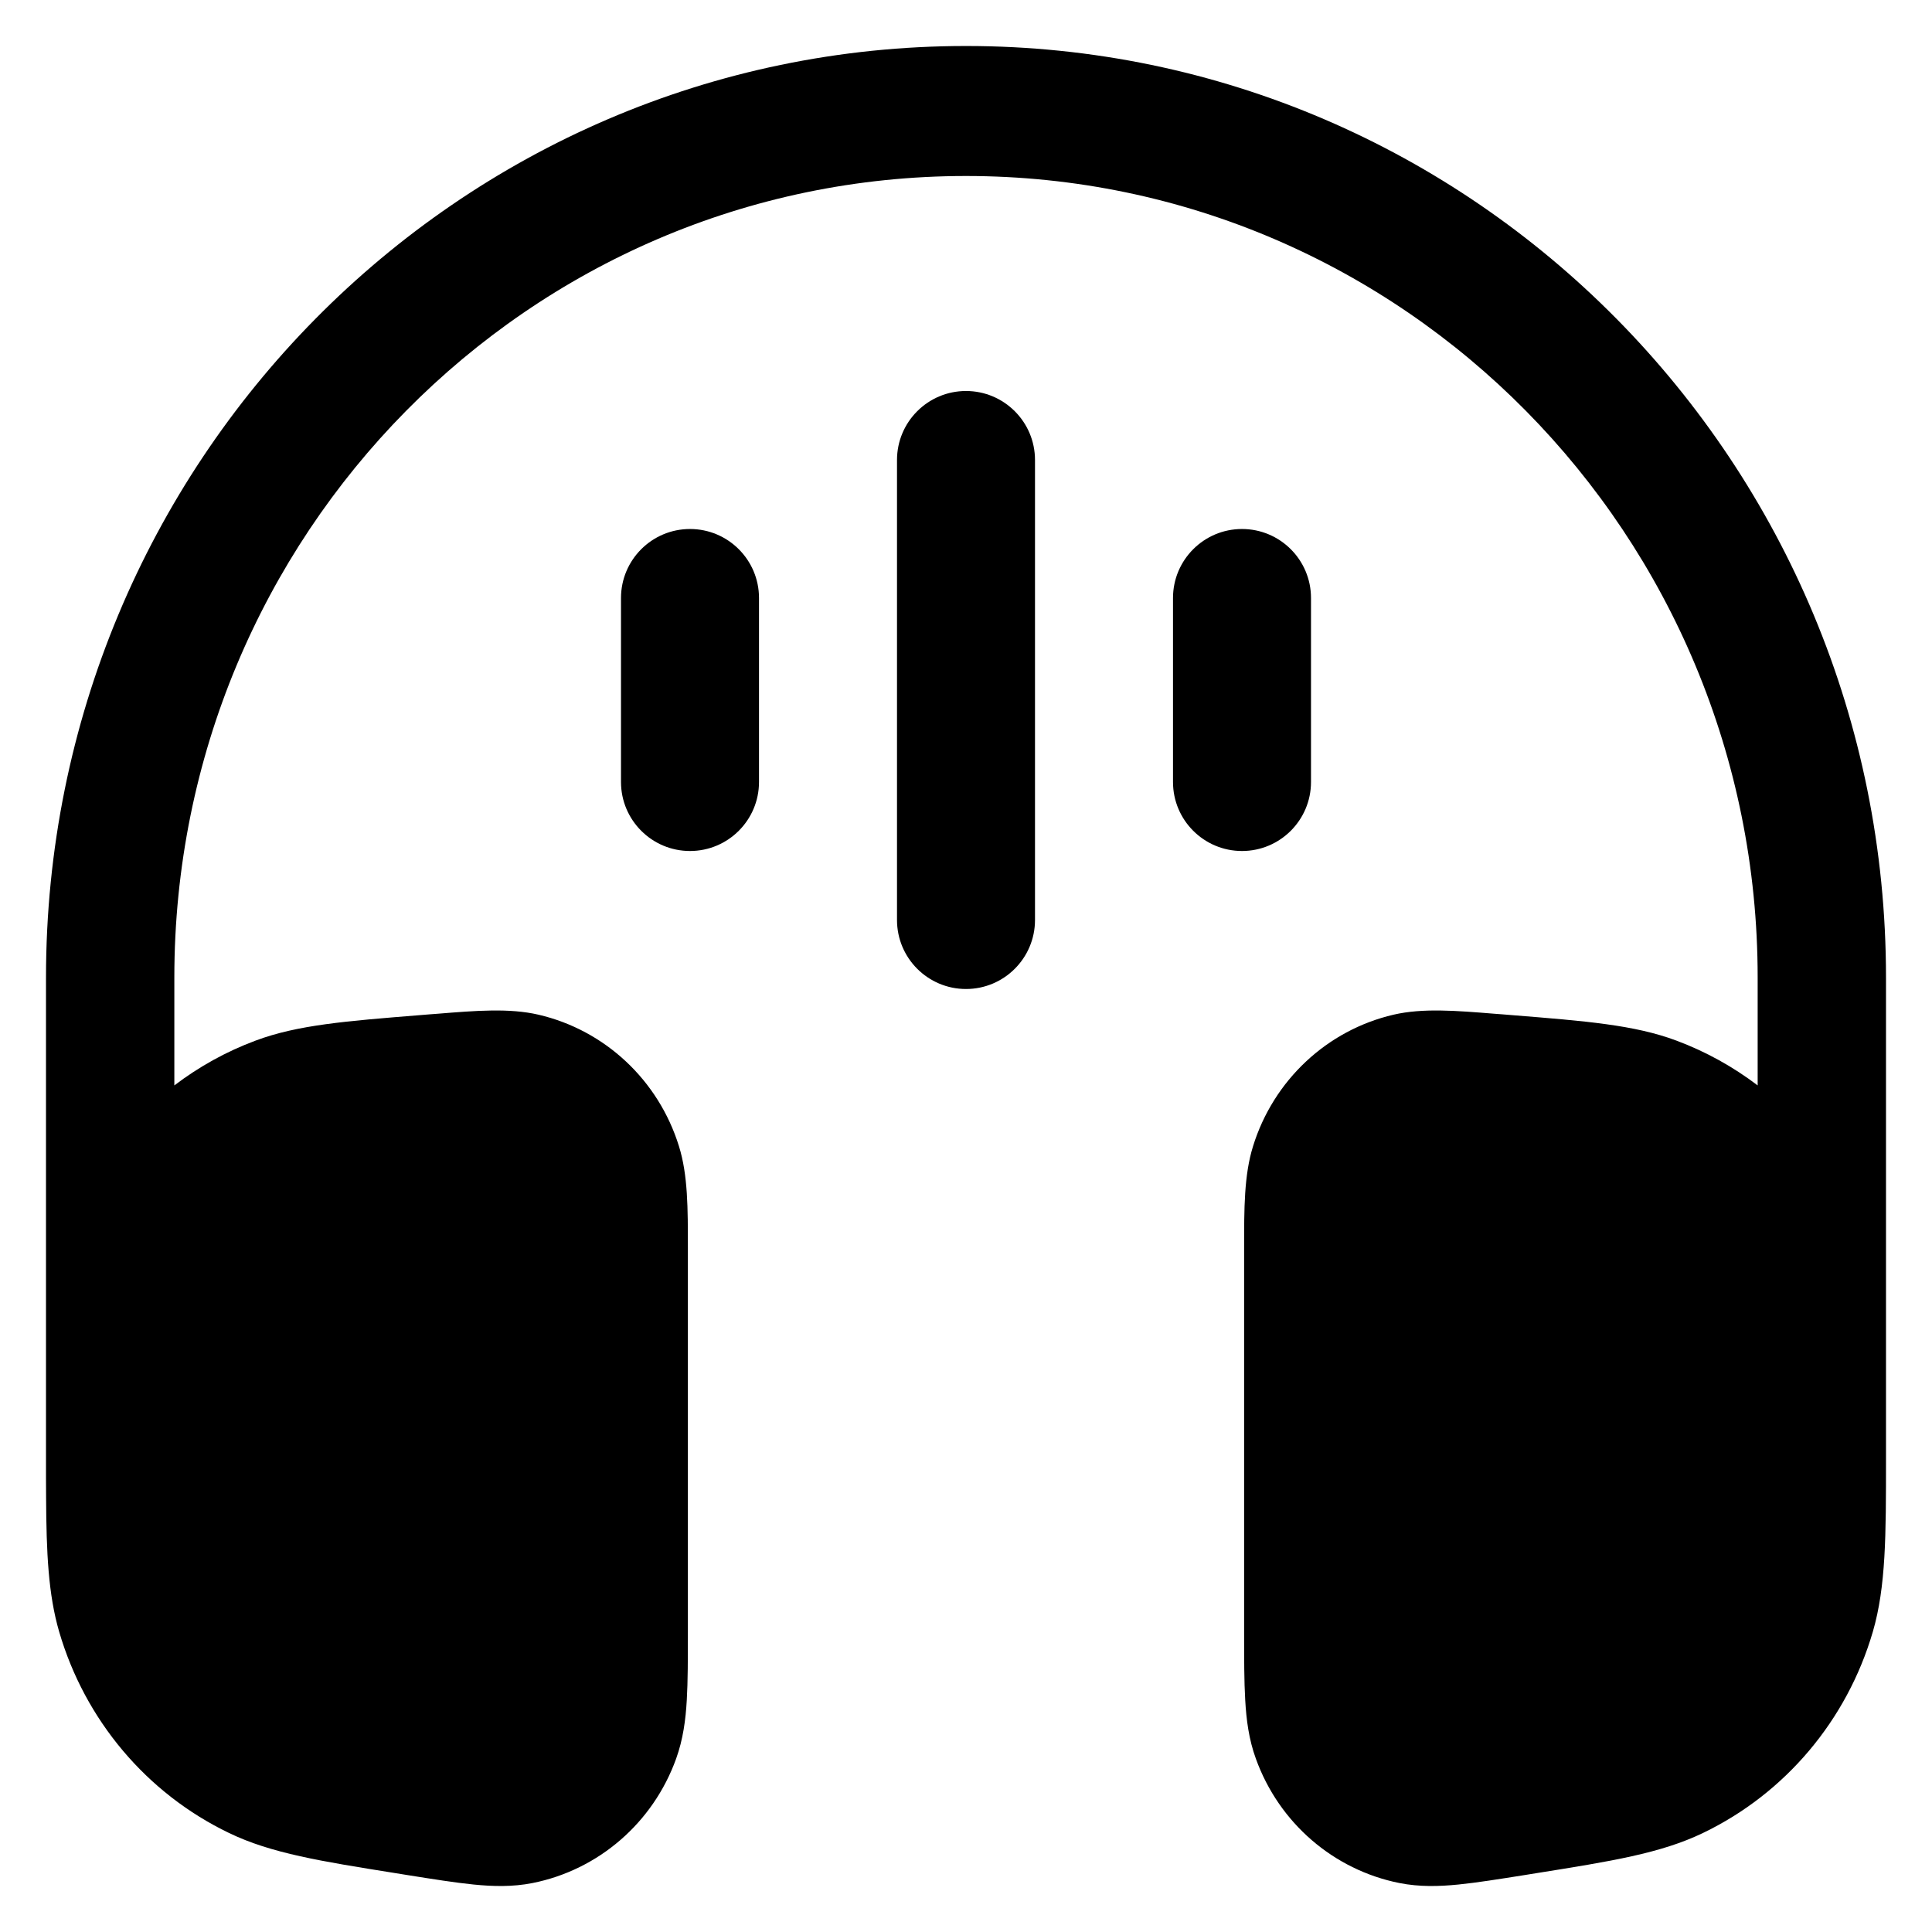 <?xml version="1.0" encoding="utf-8"?><!-- Uploaded to: SVG Repo, www.svgrepo.com, Generator: SVG Repo Mixer Tools -->
<svg width="800px" height="800px" viewBox="1.5 1.5 21 21" fill="none" xmlns="http://www.w3.org/2000/svg">
<path d="M2 12.124C2 6.533 6.477 2 12 2C17.523 2 22 6.533 22 12.124L22 17.367C22 18.184 22 18.745 21.857 19.236C21.576 20.198 20.905 20.994 20.01 21.424C19.552 21.645 19.006 21.732 18.209 21.859L18.079 21.88C17.795 21.925 17.553 21.964 17.352 21.984C17.143 22.005 16.93 22.011 16.712 21.968C15.994 21.825 15.402 21.313 15.151 20.617C15.074 20.406 15.047 20.192 15.035 19.979C15.023 19.775 15.023 19.527 15.023 19.236L15.023 15.064C15.023 14.639 15.022 14.273 15.12 13.959C15.342 13.242 15.924 12.697 16.648 12.529C16.964 12.456 17.325 12.485 17.744 12.519L17.837 12.526L17.947 12.535C18.73 12.598 19.266 12.64 19.722 12.811C20.041 12.93 20.338 13.095 20.605 13.298V12.124C20.605 7.313 16.752 3.413 12 3.413C7.248 3.413 3.395 7.313 3.395 12.124V13.298C3.662 13.095 3.958 12.93 4.278 12.811C4.733 12.64 5.27 12.598 6.053 12.535L6.163 12.526L6.256 12.519C6.675 12.485 7.036 12.456 7.352 12.529C8.076 12.697 8.658 13.242 8.88 13.959C8.978 14.273 8.977 14.639 8.977 15.064L8.977 19.236C8.977 19.527 8.977 19.775 8.965 19.979C8.953 20.192 8.925 20.406 8.849 20.617C8.598 21.313 8.006 21.825 7.288 21.968C7.07 22.011 6.857 22.005 6.648 21.984C6.447 21.964 6.204 21.925 5.921 21.88L5.791 21.859C4.994 21.732 4.447 21.645 3.99 21.424C3.095 20.994 2.424 20.198 2.143 19.236C2.025 18.831 2.004 18.379 2.001 17.775L2 17.58V12.124Z" fill="currentColor"/>
<path fill-rule="evenodd" clip-rule="evenodd" d="M12 5.75C12.414 5.75 12.75 6.086 12.75 6.5L12.75 11.5C12.75 11.914 12.414 12.25 12 12.25C11.586 12.25 11.25 11.914 11.25 11.5L11.25 6.5C11.25 6.086 11.586 5.75 12 5.75Z" fill="currentColor"/>
<path fill-rule="evenodd" clip-rule="evenodd" d="M15 7.25C15.414 7.25 15.75 7.586 15.75 8V10C15.75 10.414 15.414 10.75 15 10.75C14.586 10.75 14.25 10.414 14.25 10V8C14.25 7.586 14.586 7.25 15 7.25Z" fill="currentColor"/>
<path fill-rule="evenodd" clip-rule="evenodd" d="M9 7.25C9.414 7.25 9.75 7.586 9.75 8L9.75 10C9.75 10.414 9.414 10.75 9 10.75C8.586 10.75 8.25 10.414 8.25 10L8.25 8C8.25 7.586 8.586 7.25 9 7.25Z" fill="currentColor"/>
</svg>